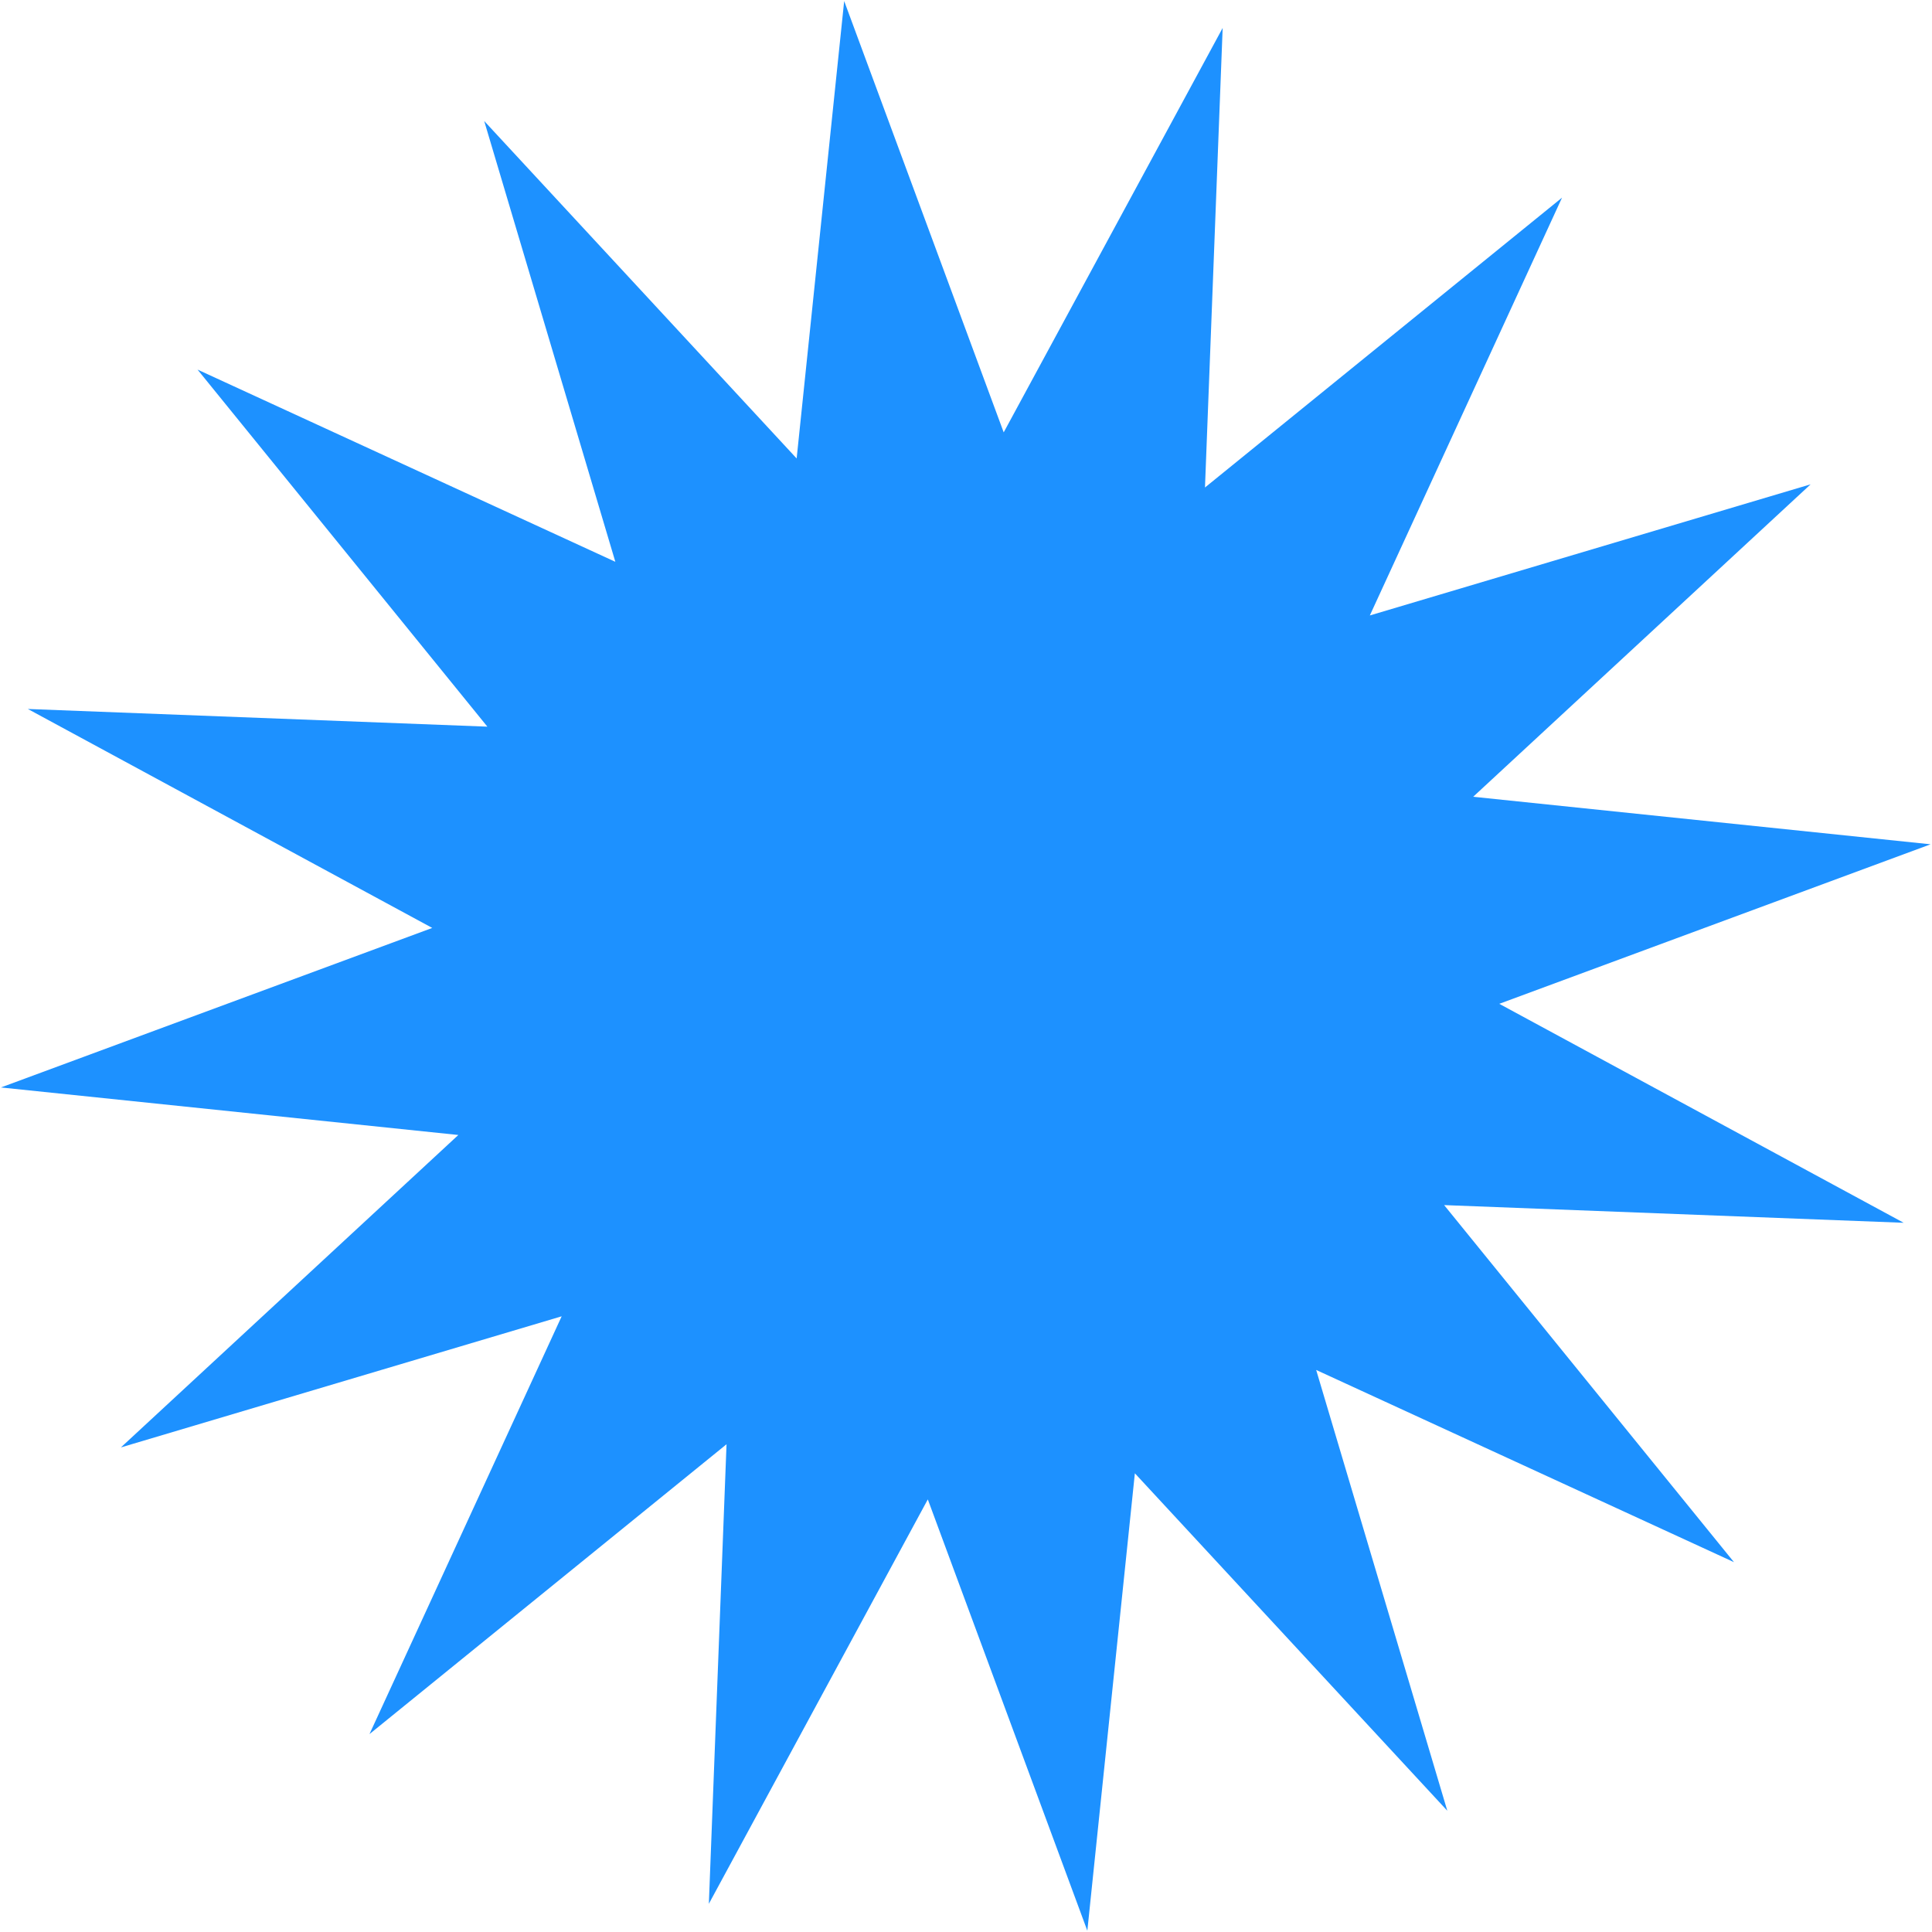 <svg width="761" height="761" viewBox="0 0 761 761" fill="none" xmlns="http://www.w3.org/2000/svg">
<path d="M332.515 0.41L395.349 170.307L481.596 11.012L474.631 192.022L615.272 77.859L539.567 242.425L713.191 190.772L580.272 313.841L760.446 332.563L590.549 395.397L749.844 481.644L568.834 474.679L682.997 615.32L518.431 539.615L570.084 713.239L447.015 580.32L428.293 760.494L365.458 590.597L279.212 749.891L286.177 568.882L145.536 683.045L221.241 518.479L47.617 570.131L180.536 447.063L0.362 428.341L170.259 365.506L10.964 279.26L191.974 286.225L77.811 145.584L242.377 221.289L190.724 47.665L313.793 180.583L332.515 0.41Z" fill="#1D91FF"/>
</svg>
